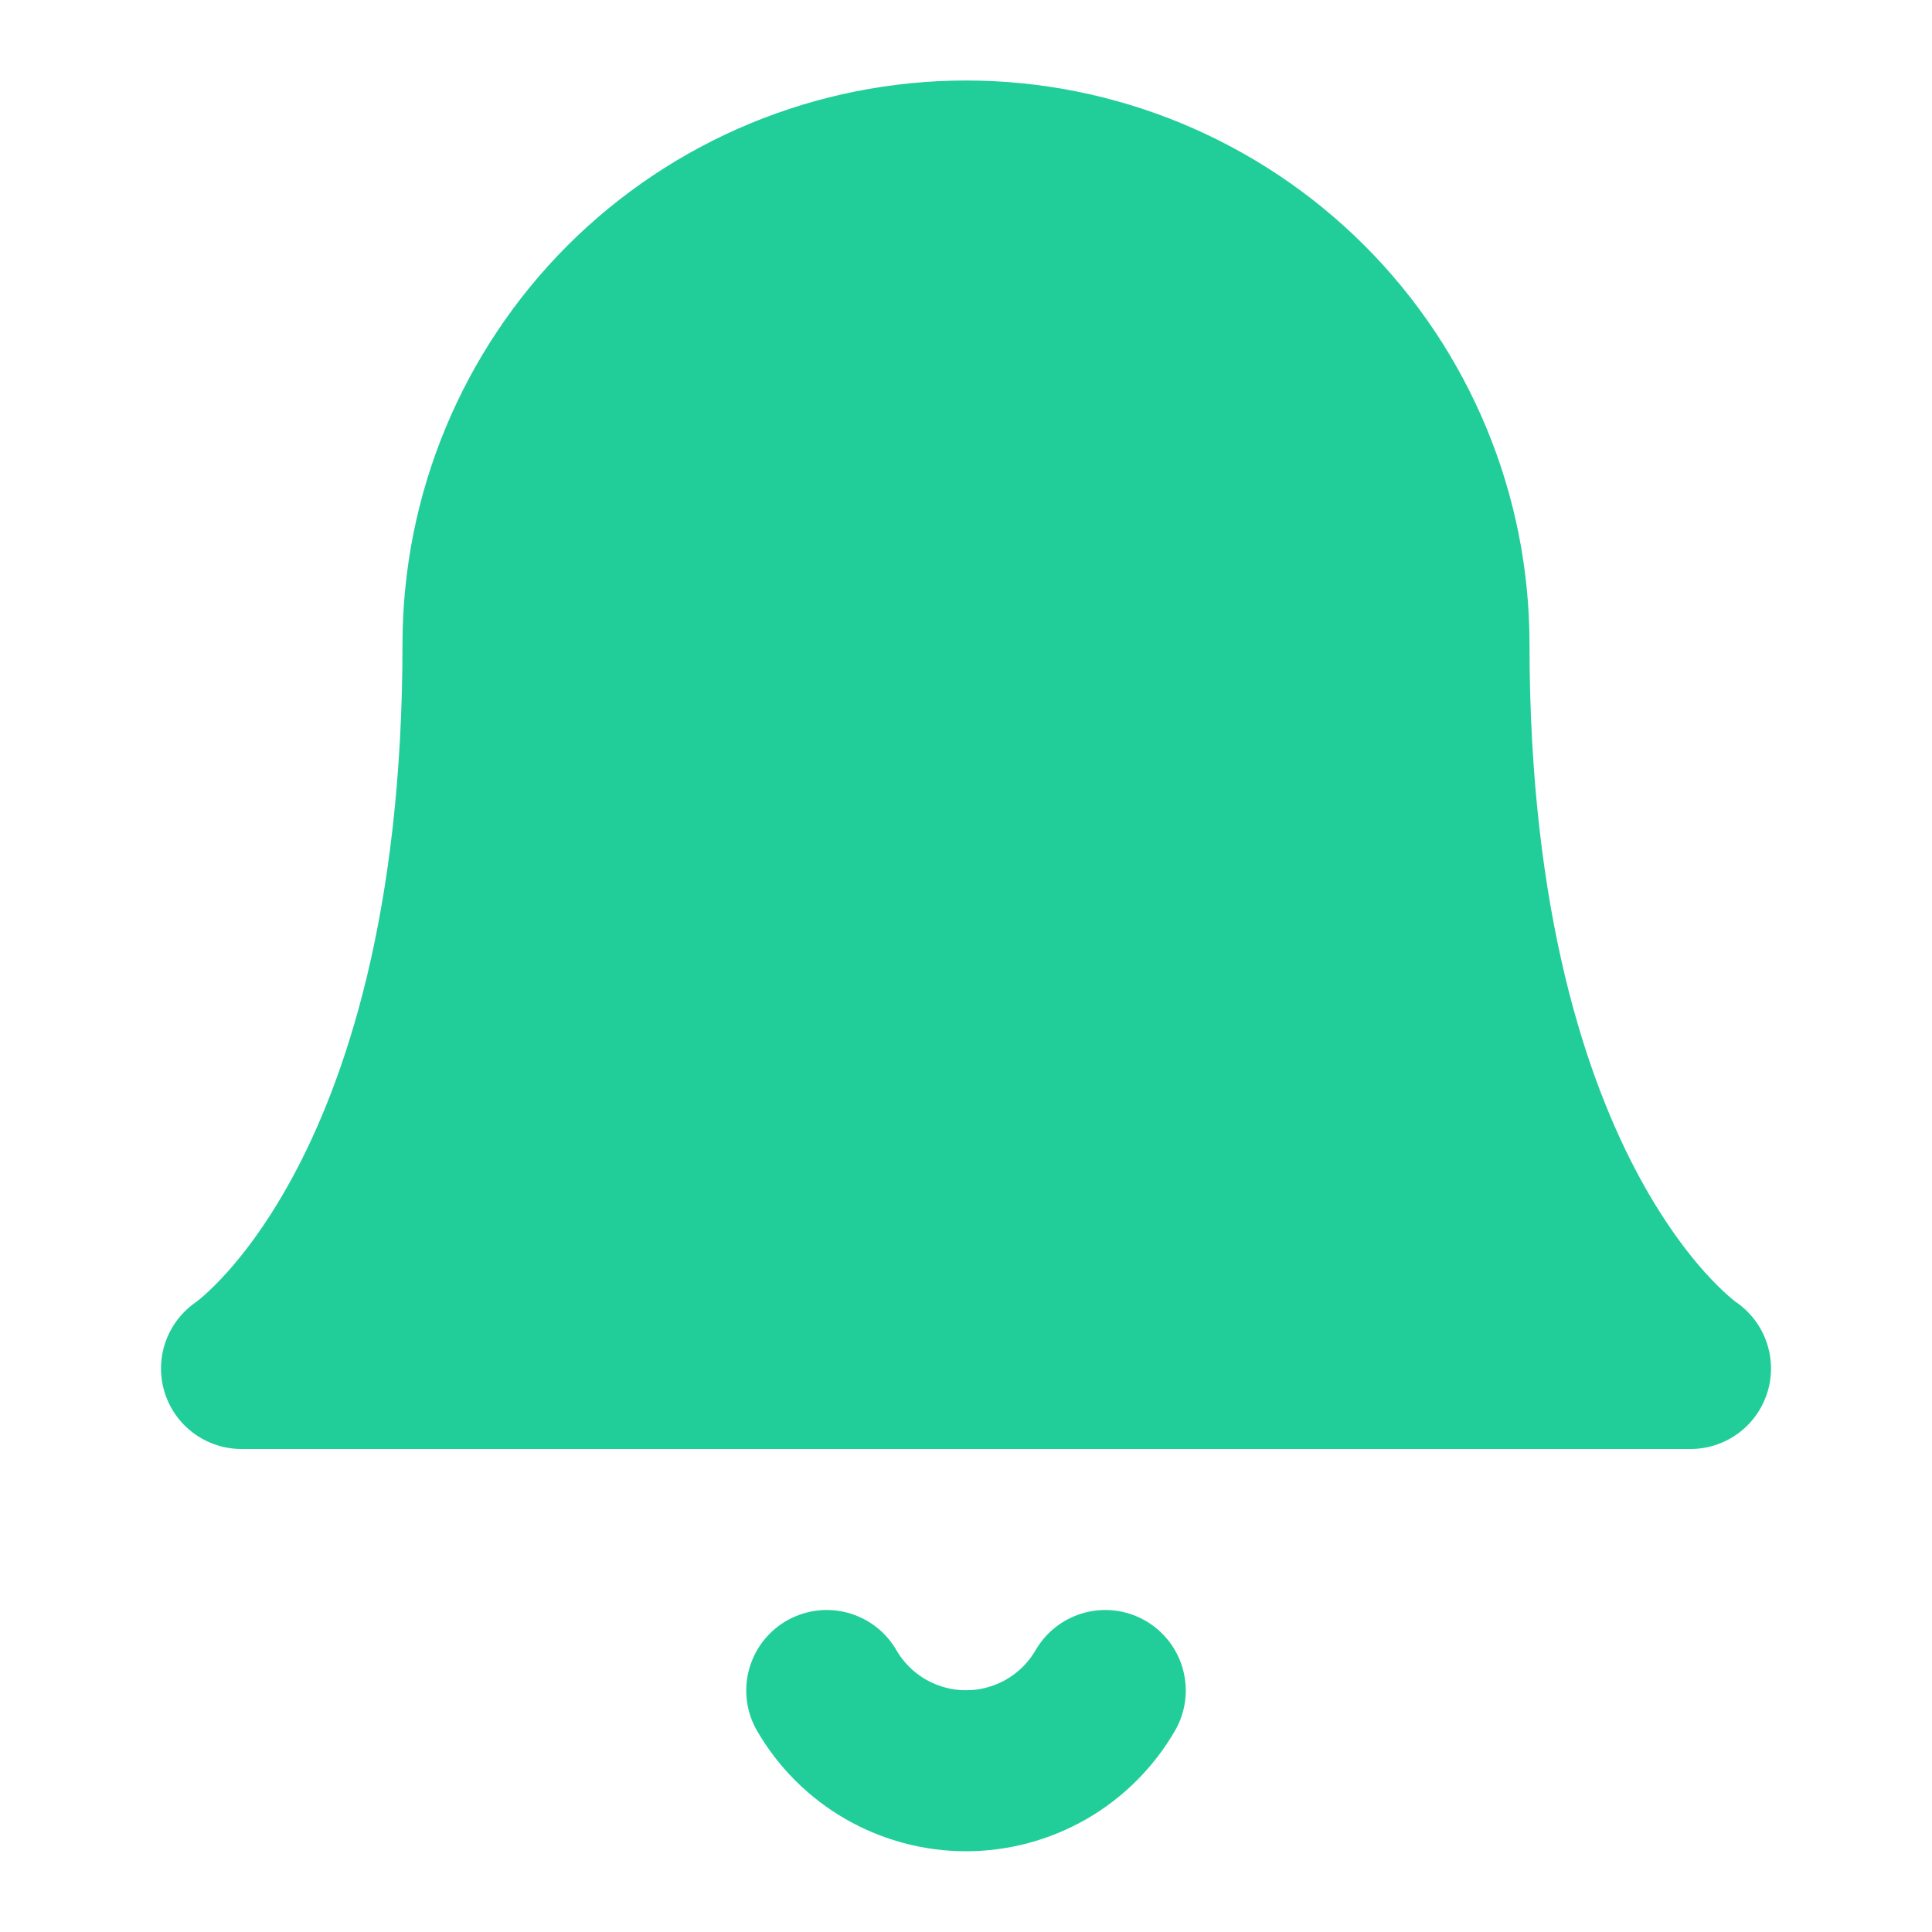 <svg xmlns="http://www.w3.org/2000/svg" width="24" height="24" fill="none" viewBox="0 0 24 24">
    <path fill="#21CE99" stroke="#21CE99" stroke-linecap="round" stroke-linejoin="round" stroke-width="2" d="M18 8c0-1.591-.632-3.117-1.757-4.243C15.117 2.632 13.59 2 12 2c-1.591 0-3.117.632-4.243 1.757C6.632 4.883 6 6.41 6 8c0 7-3 9-3 9h18s-3-2-3-9z"/>
    <path fill="#21CE99" d="M13.73 21c-.176.303-.428.555-.732.73-.303.174-.648.267-.998.267s-.695-.093-.998-.267c-.304-.175-.556-.427-.732-.73"/>
    <path stroke="#21CE99" stroke-linecap="round" stroke-linejoin="round" stroke-width="2" d="M13.73 21c-.176.303-.428.555-.732.73-.303.174-.648.267-.998.267s-.695-.093-.998-.267c-.304-.175-.556-.427-.732-.73"/>
</svg>

